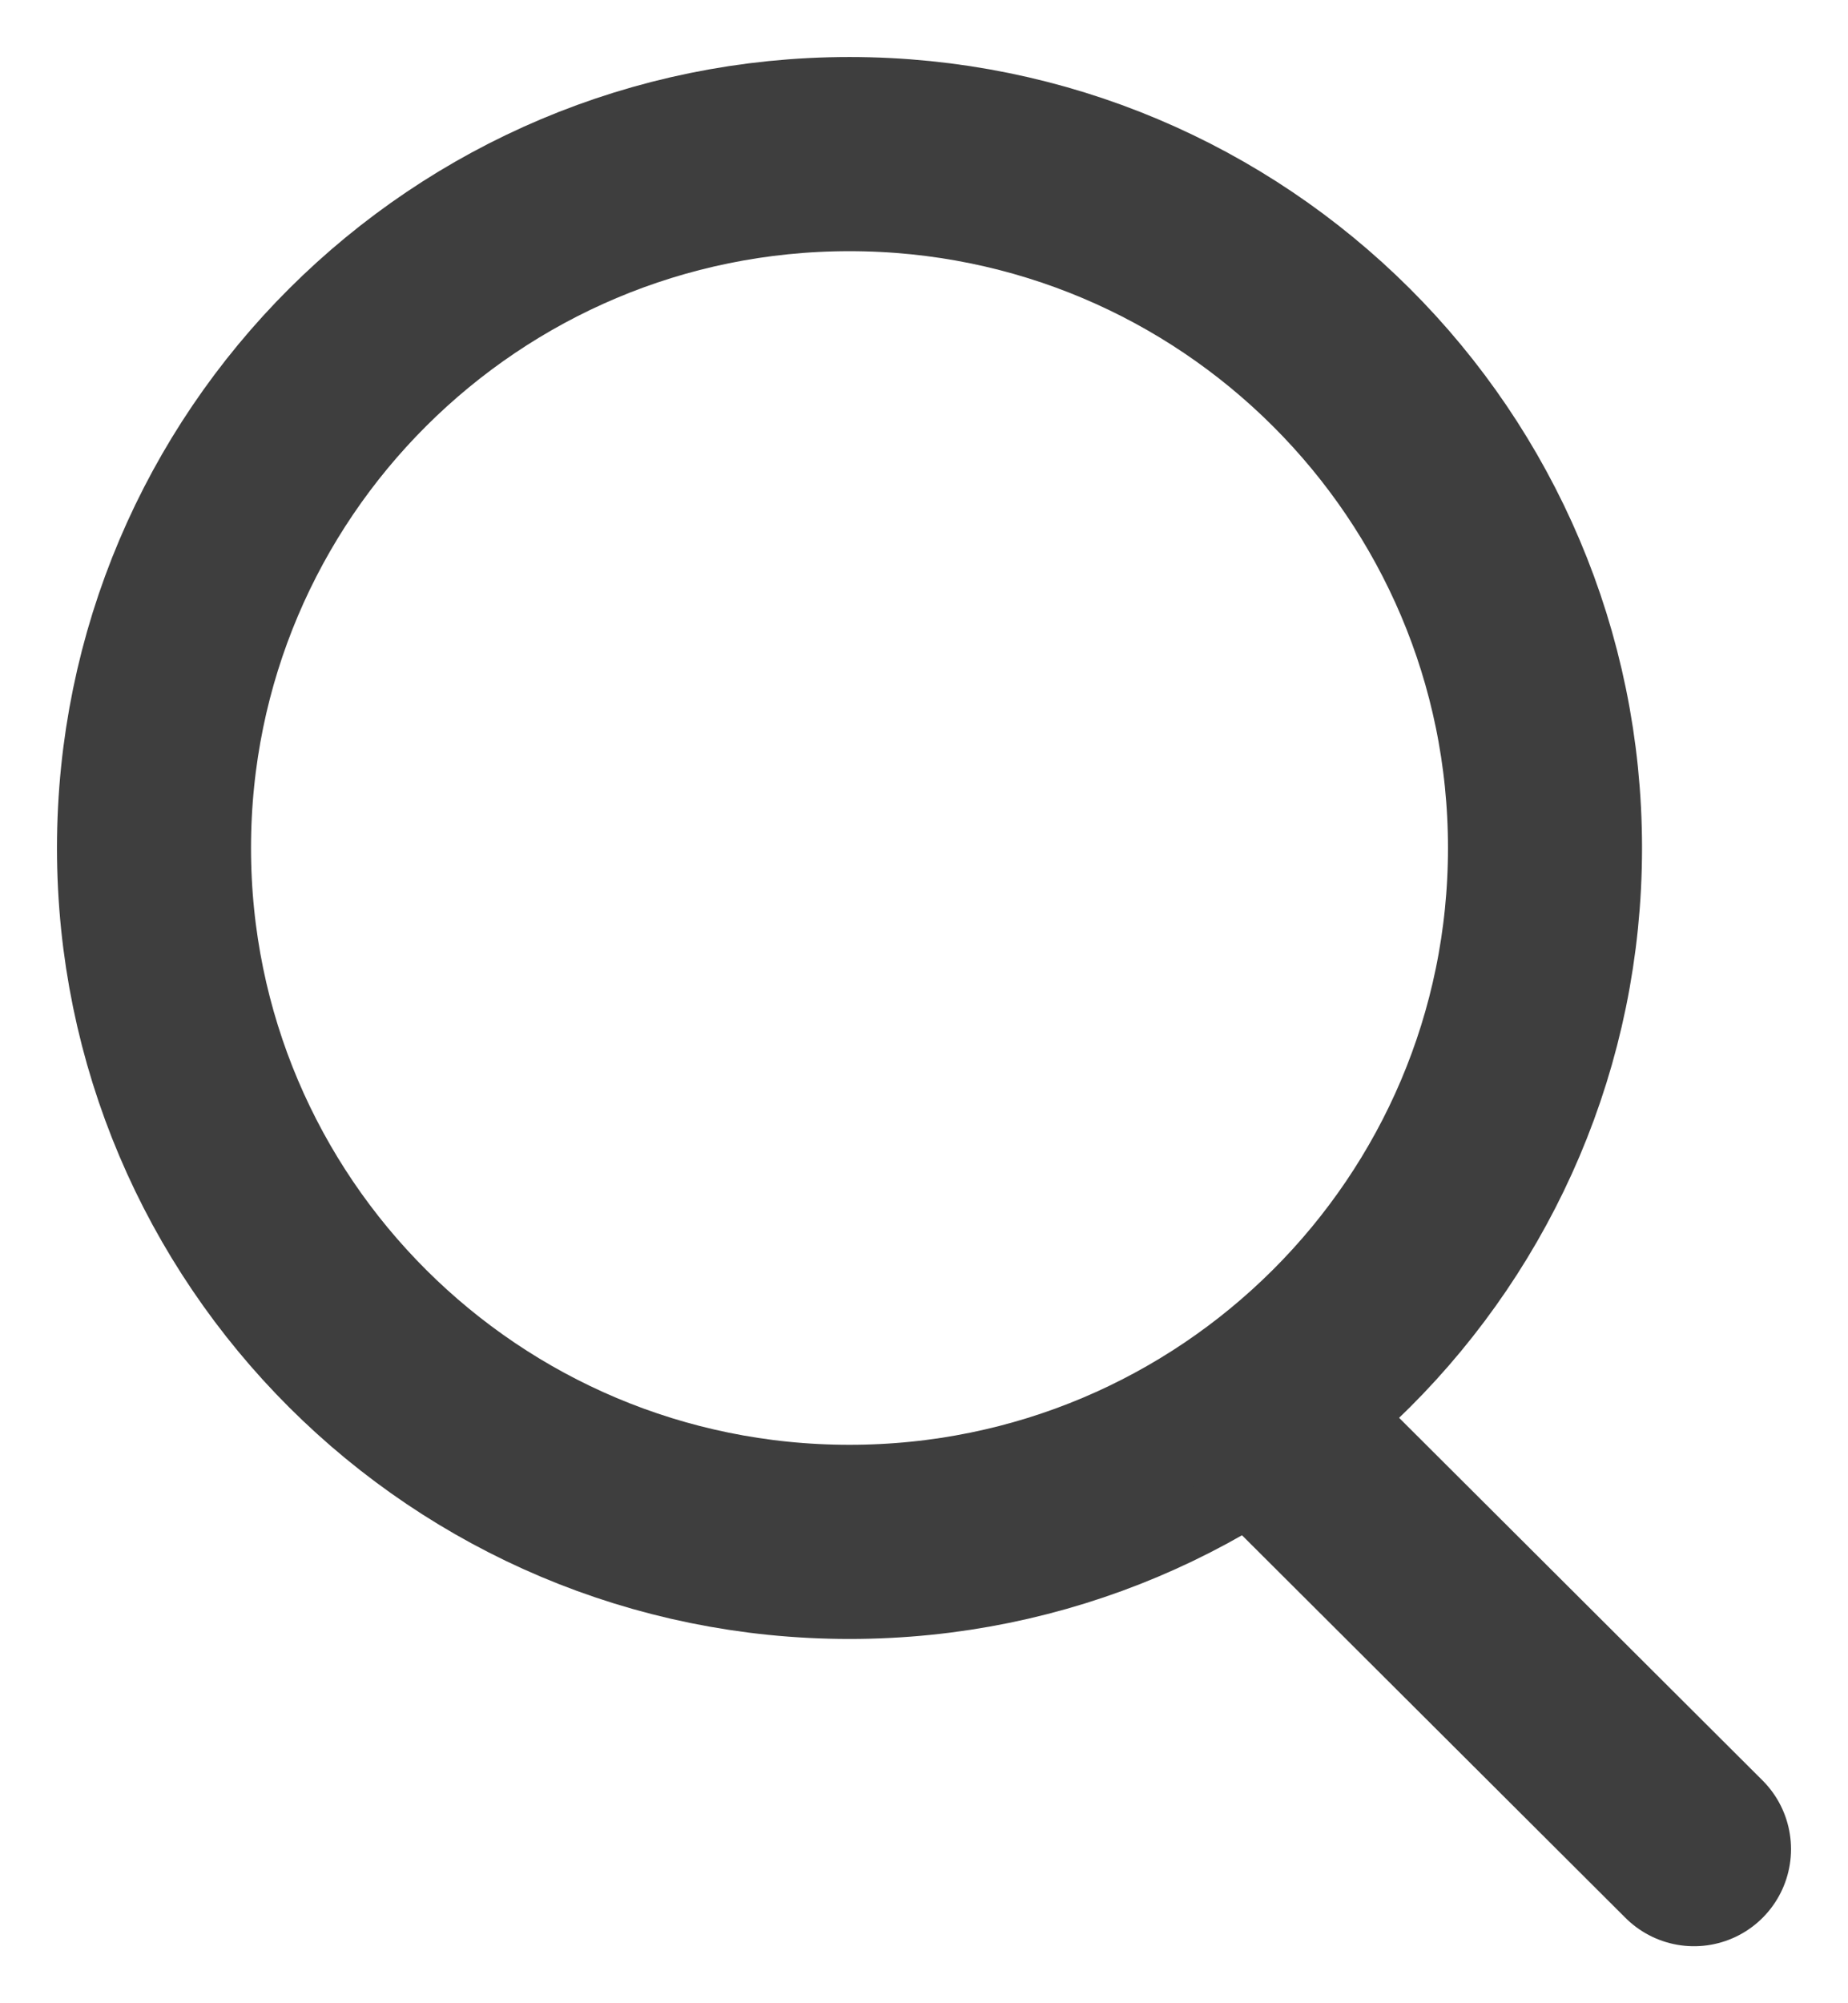 <svg xmlns="http://www.w3.org/2000/svg" width="24" height="26" viewBox="0 0 24 26">
    <g fill="none" fill-rule="evenodd" stroke="#3E3E3E" stroke-width="2.52">
        <path d="M20.065 11.006c0 4.974-4.044 9.006-9.033 9.006C6.044 20.012 2 15.98 2 11.006S6.044 2 11.032 2c4.989 0 9.033 4.032 9.033 9.006z"/>
        <path stroke-linecap="round" stroke-linejoin="round" d="M16.452 18.468L22 24"/>
    </g>
</svg>

